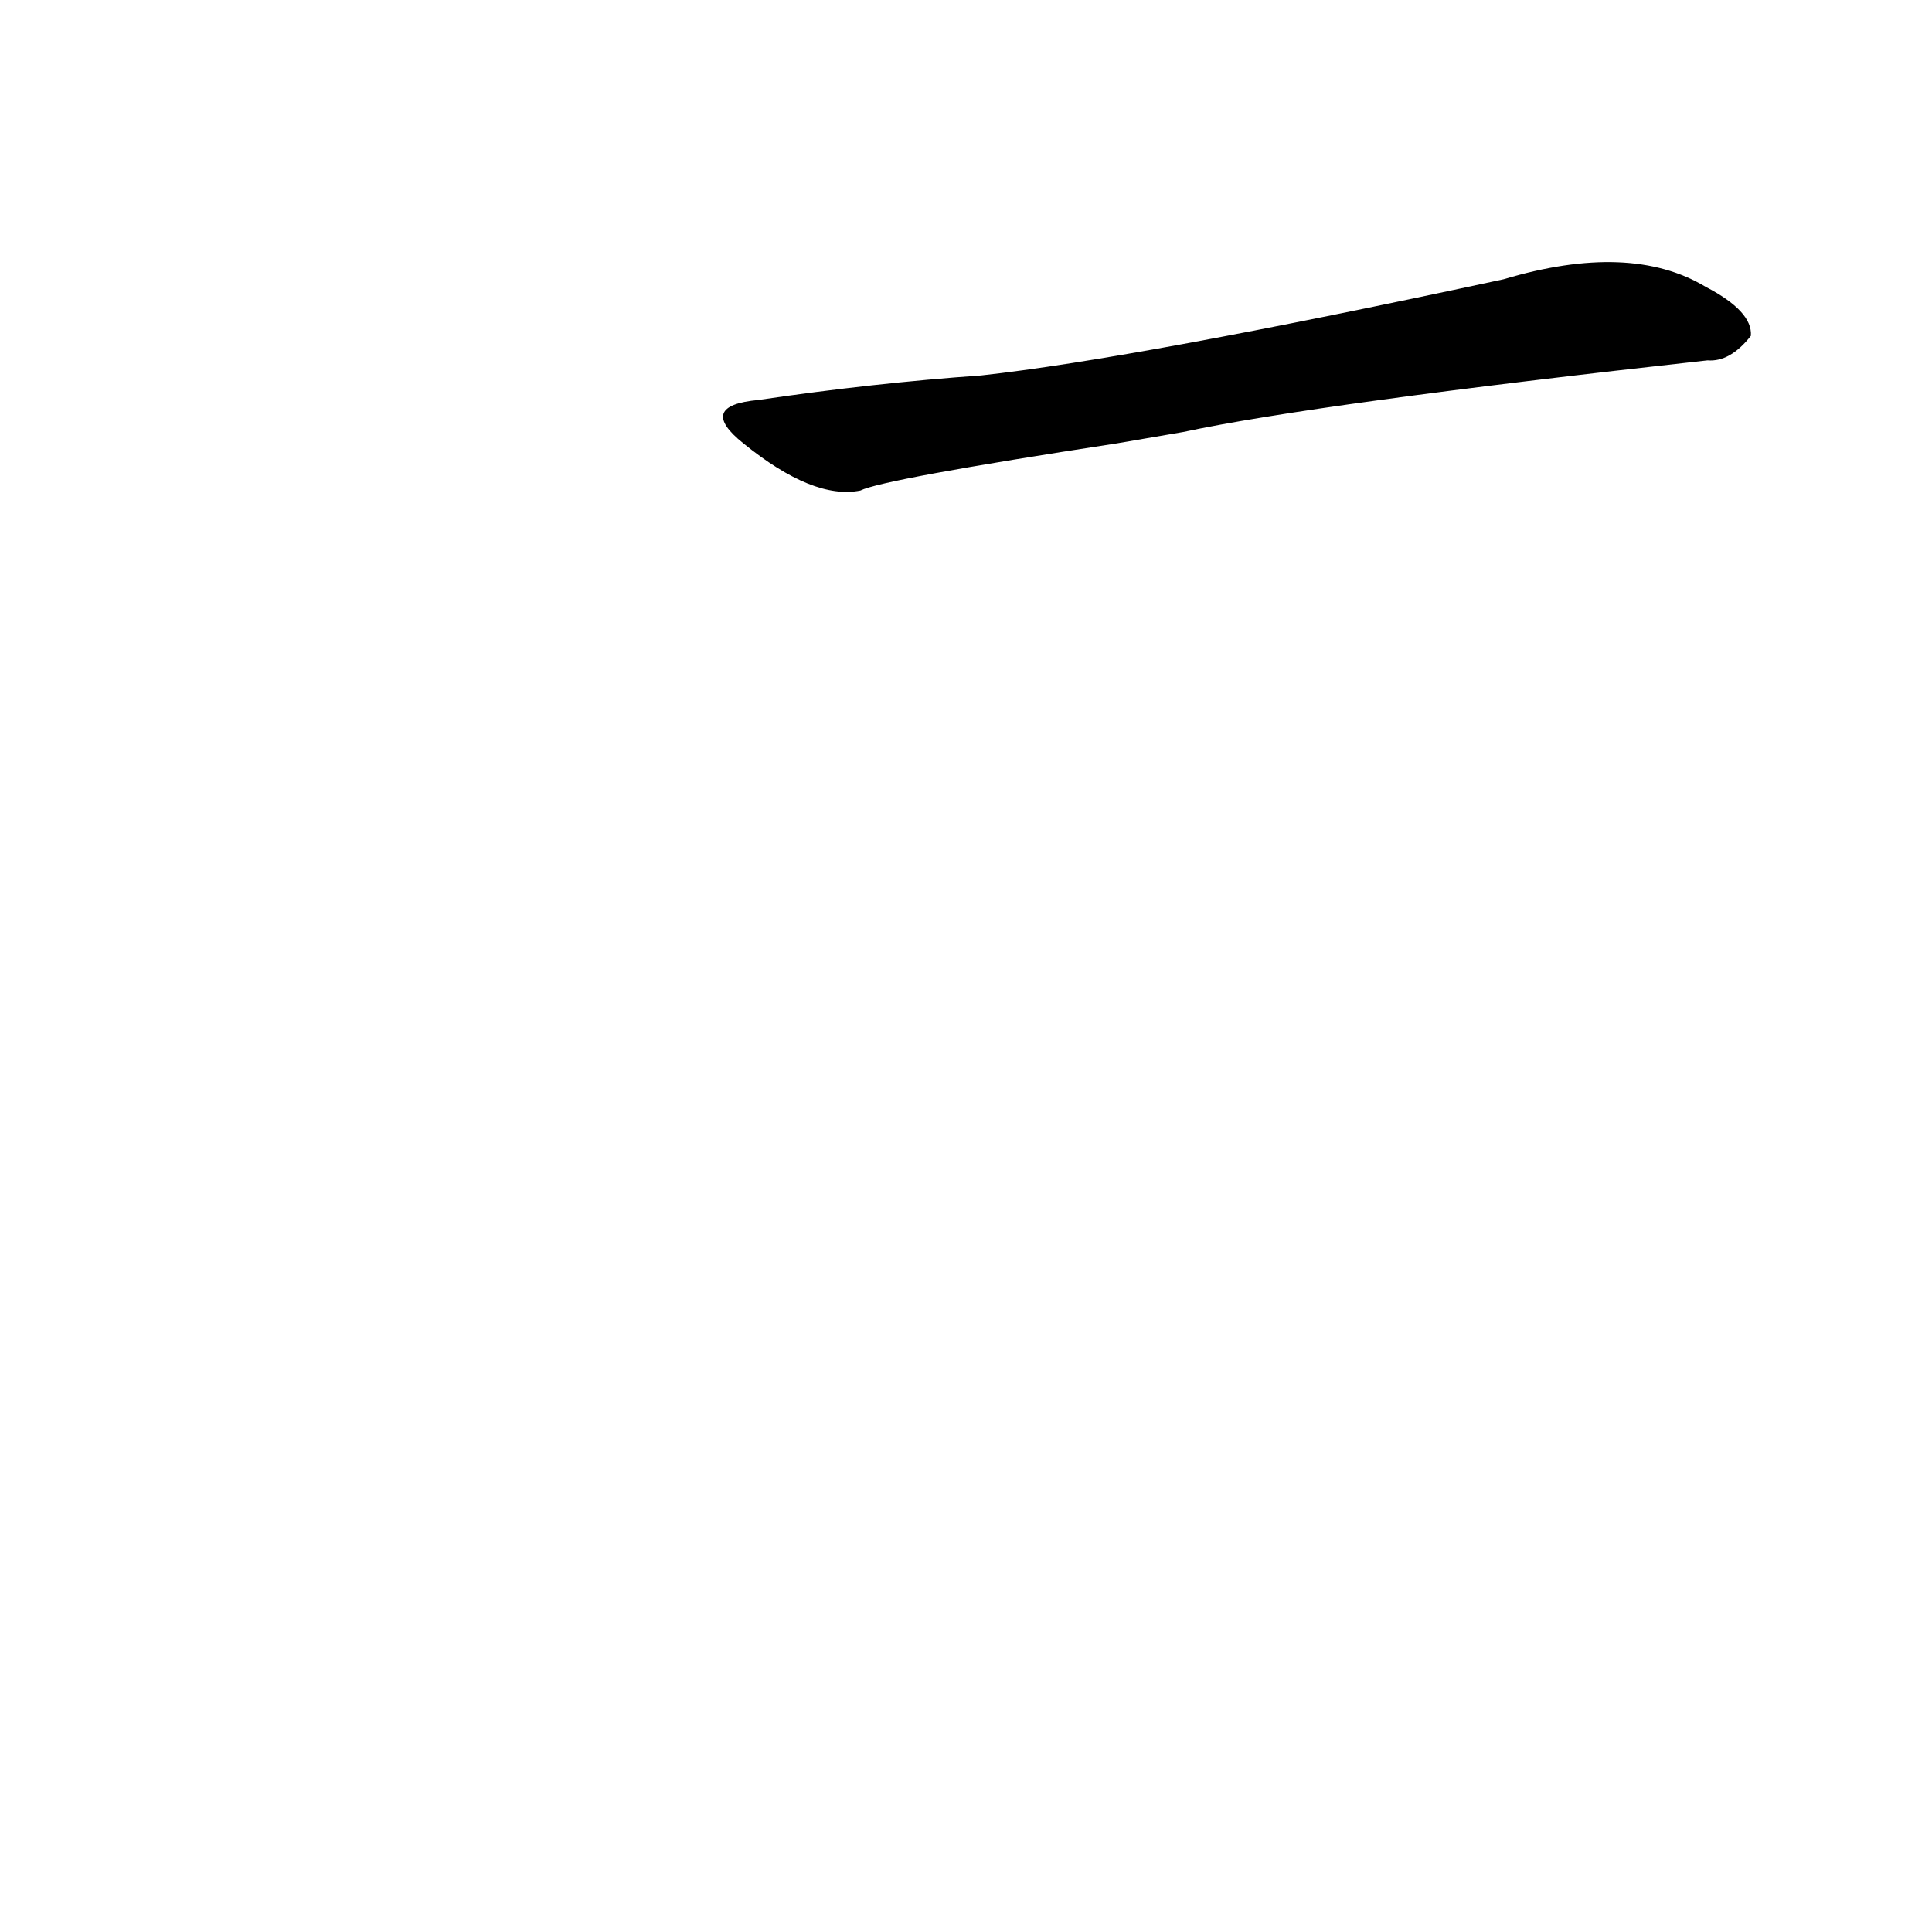 <?xml version='1.0' encoding='utf-8'?>
<svg xmlns="http://www.w3.org/2000/svg" version="1.1" viewBox="0 0 1024 1024"><g transform="scale(1, -1) translate(0, -900)"><path d="M 627 671 Q 697 686 905 709 Q 917 708 928 722 Q 929 735 904 748 Q 864 772 797 752 Q 602 710 520 701 Q 463 697 402 688 Q 369 685 394 665 Q 431 635 456 640 Q 468 646 592 665 L 627 671 Z" fill="black" /></g></svg>